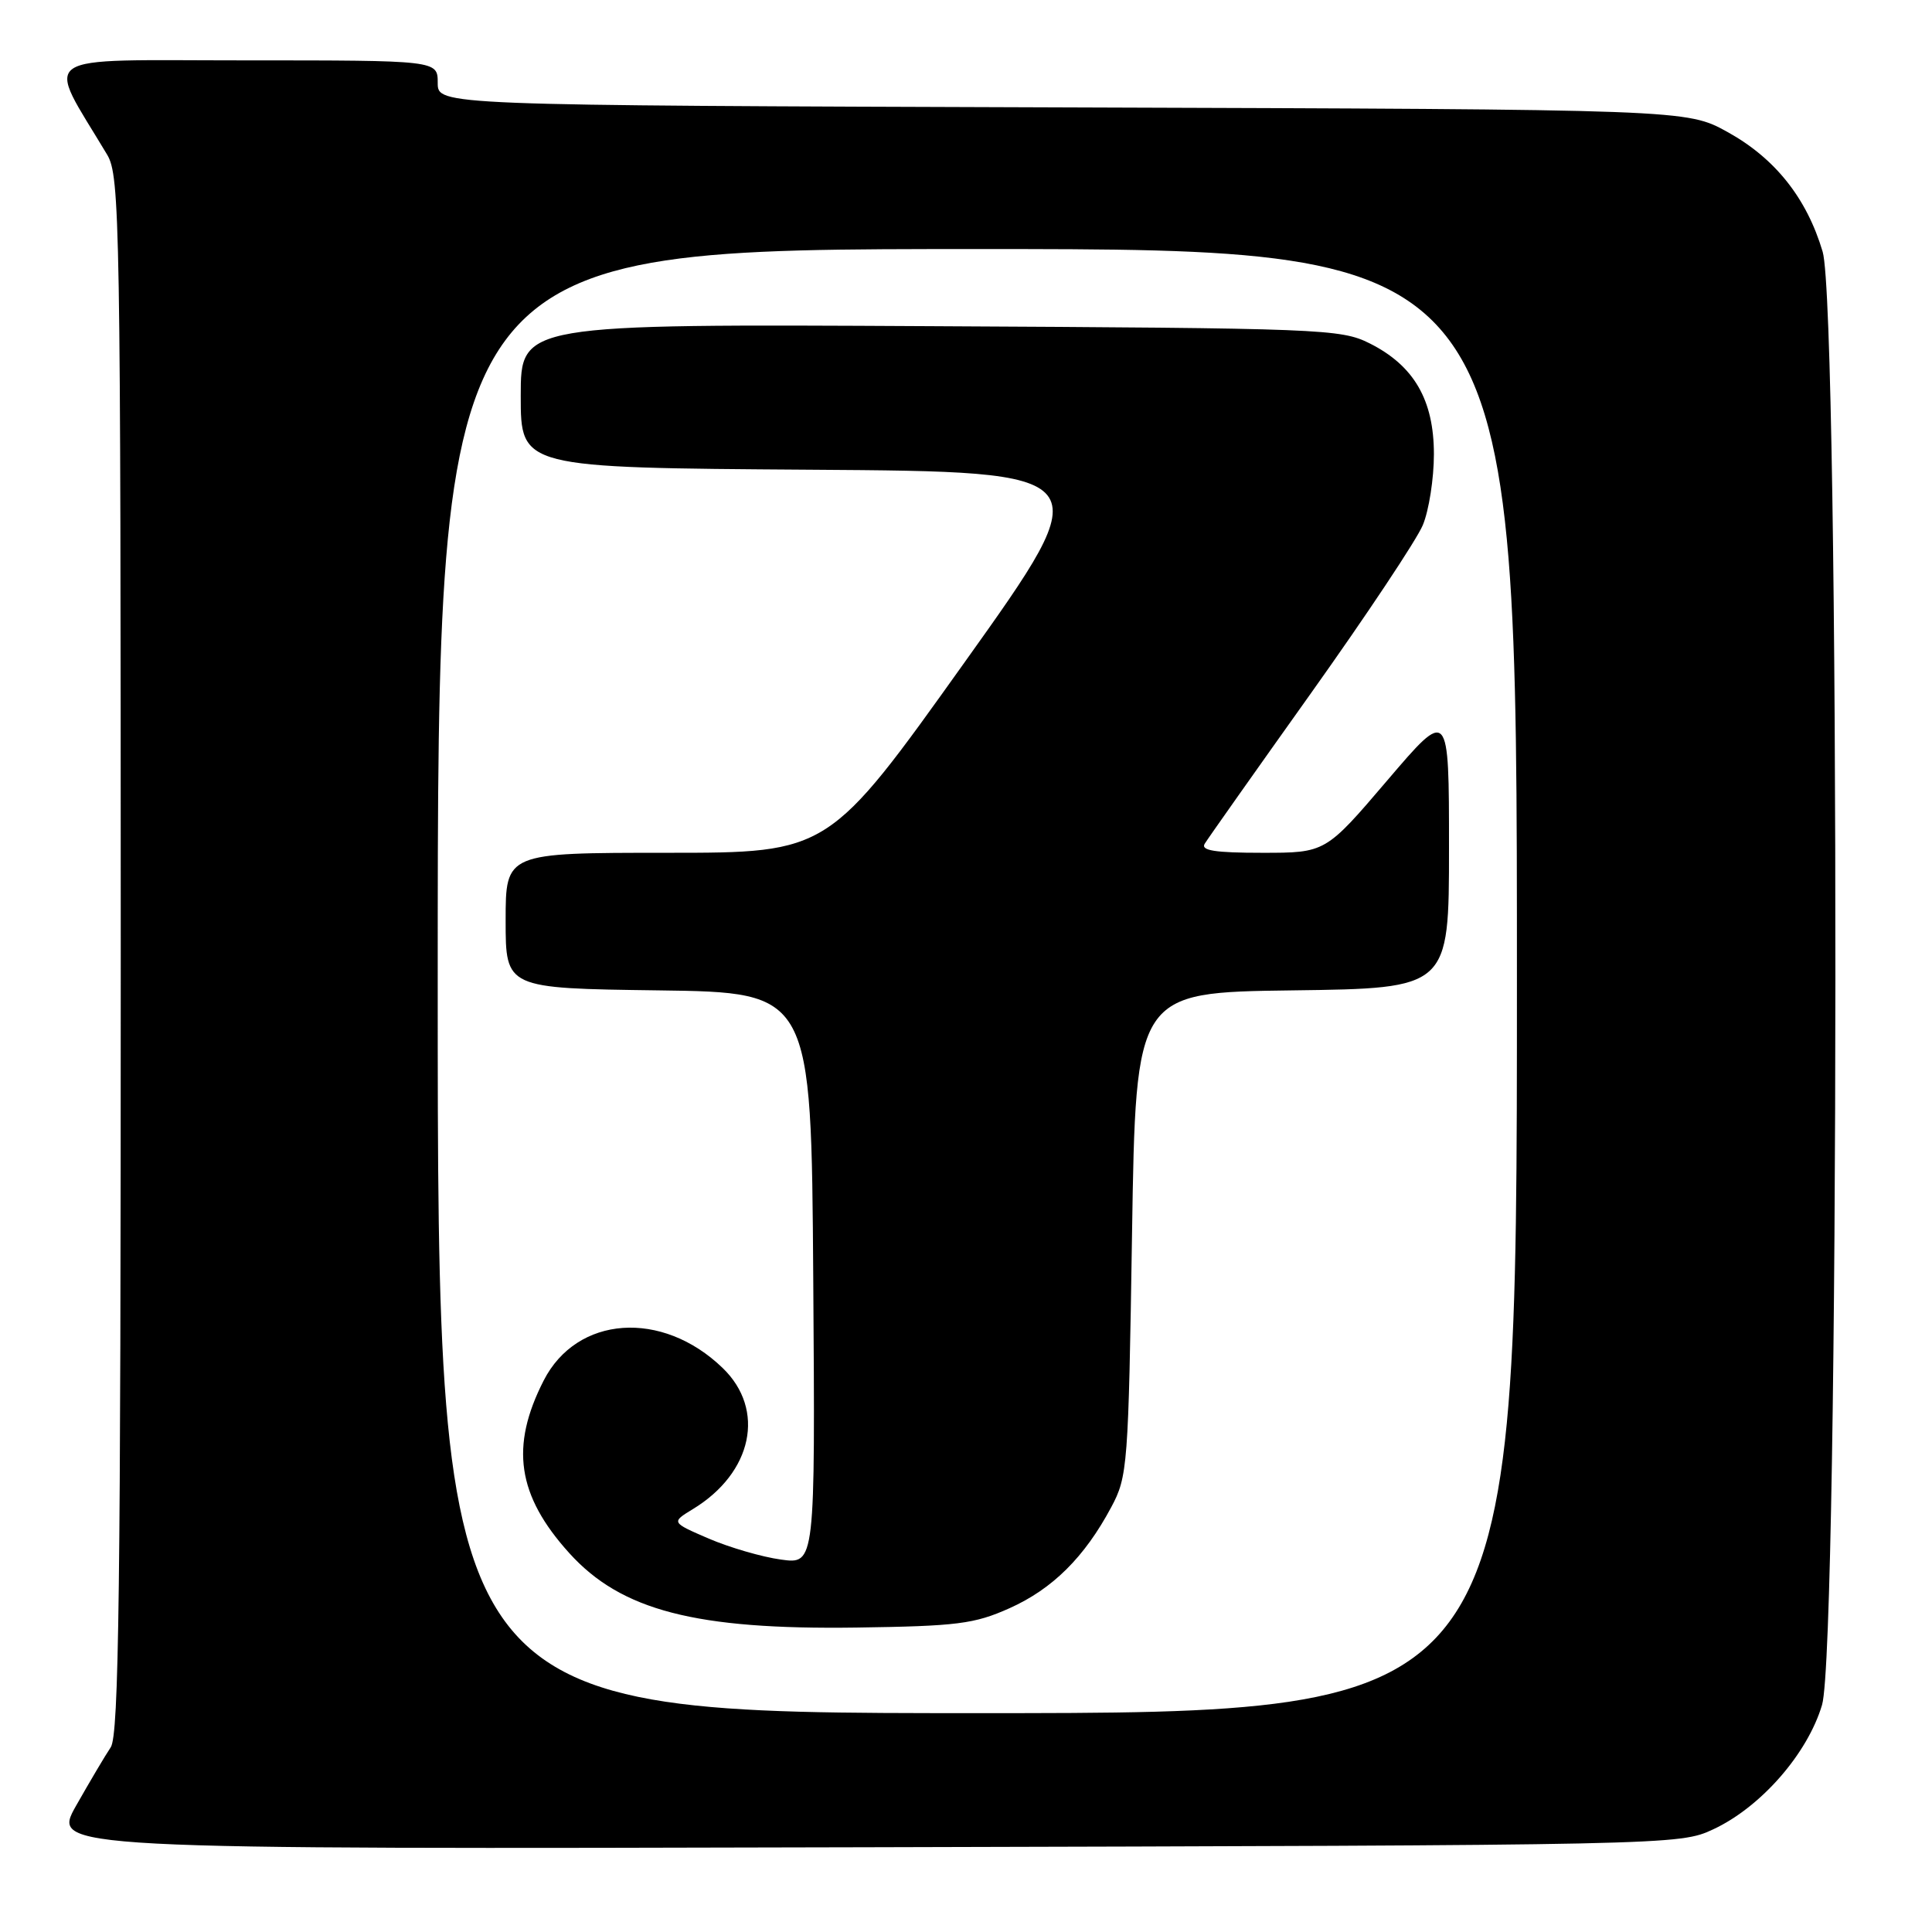 <?xml version="1.0" encoding="UTF-8" standalone="no"?>
<!DOCTYPE svg PUBLIC "-//W3C//DTD SVG 1.1//EN" "http://www.w3.org/Graphics/SVG/1.1/DTD/svg11.dtd" >
<svg xmlns="http://www.w3.org/2000/svg" xmlns:xlink="http://www.w3.org/1999/xlink" version="1.1" viewBox="0 0 256 256">
 <g >
 <path fill="currentColor"
d=" M 227.00 242.40 C 233.31 239.47 239.51 232.38 241.43 225.91 C 243.74 218.15 243.81 41.08 241.51 33.35 C 239.40 26.25 235.21 20.98 228.92 17.50 C 223.50 14.50 223.50 14.50 140.75 14.23 C 58.00 13.96 58.00 13.96 58.00 10.98 C 58.00 8.00 58.00 8.00 32.46 8.00 C 4.18 8.00 5.99 6.76 14.20 20.50 C 15.89 23.33 15.99 29.28 16.00 126.53 C 16.00 210.59 15.76 229.92 14.67 231.53 C 13.94 232.61 11.88 236.10 10.08 239.27 C 6.83 245.04 6.83 245.04 114.66 244.77 C 221.75 244.50 222.53 244.49 227.00 242.40 Z  M 58.00 130.00 C 58.00 33.00 58.00 33.00 129.50 33.00 C 201.00 33.00 201.00 33.00 201.00 130.00 C 201.00 227.00 201.00 227.00 129.50 227.00 C 58.00 227.00 58.00 227.00 58.00 130.00 Z  M 133.76 213.10 C 139.46 210.55 143.71 206.33 147.24 199.72 C 149.42 195.66 149.52 194.30 150.00 163.50 C 150.50 131.50 150.50 131.50 171.25 131.23 C 192.00 130.96 192.00 130.96 192.00 112.39 C 192.00 93.82 192.00 93.82 183.82 103.41 C 175.64 113.00 175.64 113.00 167.26 113.00 C 160.99 113.00 159.07 112.70 159.63 111.80 C 160.03 111.14 166.38 102.15 173.72 91.84 C 181.06 81.53 187.73 71.51 188.53 69.58 C 189.34 67.64 190.00 63.42 190.00 60.18 C 190.00 53.00 187.36 48.45 181.49 45.50 C 177.67 43.58 175.20 43.49 123.25 43.22 C 69.00 42.93 69.00 42.93 69.00 52.46 C 69.00 61.98 69.00 61.98 107.42 62.24 C 145.84 62.50 145.84 62.50 127.82 87.75 C 109.81 113.00 109.81 113.00 88.40 113.00 C 67.00 113.00 67.00 113.00 67.00 121.98 C 67.00 130.96 67.00 130.96 87.25 131.23 C 107.50 131.50 107.50 131.50 107.76 169.39 C 108.02 207.28 108.02 207.28 103.48 206.65 C 100.98 206.31 96.69 205.06 93.93 203.88 C 88.93 201.72 88.93 201.72 91.80 199.97 C 99.72 195.16 101.49 186.79 95.75 181.26 C 87.72 173.51 76.44 174.31 72.04 182.93 C 67.57 191.68 68.53 198.15 75.42 205.78 C 82.30 213.40 92.16 215.96 113.50 215.66 C 126.82 215.47 129.09 215.19 133.76 213.10 Z "/>
</g>
</svg>